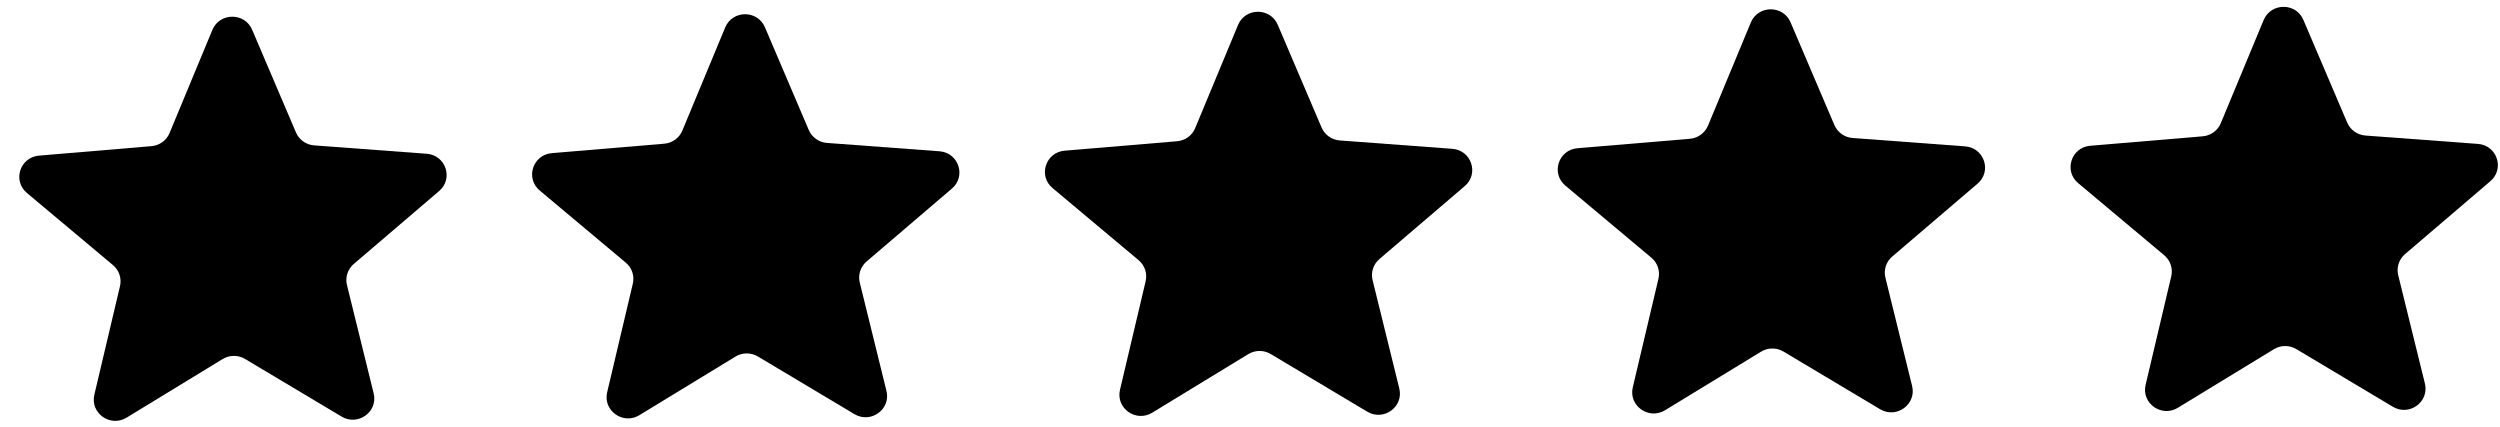 <svg width="117" height="20" viewBox="0 0 117 20" fill="none" xmlns="http://www.w3.org/2000/svg">
<g clip-path="url(#clip0_8203_366)">
<path d="M9.94 1.398C10.28 0.58 11.451 0.575 11.799 1.39L13.851 6.199C13.997 6.542 14.326 6.776 14.702 6.804L19.97 7.196C20.863 7.262 21.23 8.36 20.553 8.939L16.557 12.353C16.272 12.597 16.148 12.978 16.238 13.34L17.488 18.411C17.699 19.27 16.756 19.955 15.989 19.497L11.468 16.799C11.145 16.606 10.74 16.608 10.419 16.804L5.924 19.546C5.162 20.01 4.212 19.335 4.415 18.474L5.616 13.391C5.702 13.028 5.575 12.649 5.288 12.407L1.259 9.031C0.577 8.459 0.933 7.358 1.825 7.283L7.089 6.84C7.465 6.809 7.792 6.572 7.935 6.227L9.94 1.398Z" fill="black"/>
<path d="M33.94 1.283C34.28 0.465 35.45 0.46 35.798 1.274L37.85 6.083C37.997 6.427 38.325 6.661 38.702 6.689L43.97 7.08C44.862 7.147 45.229 8.245 44.552 8.823L40.556 12.238C40.271 12.482 40.148 12.863 40.237 13.225L41.487 18.296C41.699 19.155 40.755 19.839 39.989 19.382L35.468 16.683C35.145 16.491 34.74 16.492 34.419 16.688L29.923 19.43C29.162 19.895 28.211 19.22 28.415 18.359L29.616 13.276C29.702 12.913 29.575 12.533 29.287 12.292L25.259 8.916C24.576 8.344 24.933 7.242 25.825 7.167L31.088 6.725C31.465 6.693 31.791 6.457 31.934 6.112L33.94 1.283Z" fill="black"/>
<path d="M57.94 1.168C58.28 0.35 59.45 0.344 59.798 1.159L61.85 5.968C61.997 6.312 62.325 6.545 62.702 6.573L67.97 6.965C68.862 7.031 69.229 8.13 68.552 8.708L64.556 12.123C64.271 12.367 64.148 12.748 64.237 13.11L65.487 18.181C65.699 19.04 64.755 19.724 63.989 19.267L59.468 16.568C59.145 16.375 58.74 16.377 58.419 16.573L53.923 19.315C53.161 19.78 52.211 19.105 52.415 18.243L53.616 13.161C53.702 12.798 53.575 12.418 53.287 12.177L49.259 8.801C48.576 8.229 48.933 7.127 49.825 7.052L55.089 6.61C55.465 6.578 55.791 6.341 55.934 5.997L57.94 1.168Z" fill="black"/>
<path d="M81.939 1.053C82.279 0.235 83.45 0.229 83.798 1.044L85.85 5.853C85.996 6.196 86.325 6.43 86.701 6.458L91.969 6.85C92.862 6.916 93.229 8.014 92.552 8.593L88.556 12.007C88.271 12.251 88.147 12.633 88.237 12.995L89.487 18.065C89.698 18.924 88.755 19.609 87.989 19.152L83.467 16.453C83.144 16.26 82.739 16.262 82.418 16.458L77.923 19.2C77.161 19.665 76.211 18.989 76.414 18.128L77.615 13.046C77.701 12.683 77.574 12.303 77.287 12.062L73.258 8.686C72.576 8.114 72.932 7.012 73.824 6.937L79.088 6.495C79.464 6.463 79.79 6.226 79.934 5.881L81.939 1.053Z" fill="black"/>
<path d="M105.939 0.938C106.279 0.119 107.45 0.114 107.797 0.929L109.849 5.738C109.996 6.081 110.324 6.315 110.701 6.343L115.969 6.735C116.861 6.801 117.228 7.899 116.551 8.478L112.556 11.892C112.27 12.136 112.147 12.517 112.236 12.879L113.486 17.95C113.698 18.809 112.754 19.494 111.988 19.037L107.467 16.338C107.144 16.145 106.739 16.147 106.418 16.343L101.922 19.085C101.16 19.549 100.21 18.874 100.414 18.013L101.615 12.93C101.701 12.567 101.574 12.188 101.286 11.946L97.258 8.57C96.575 7.998 96.932 6.897 97.823 6.822L103.088 6.379C103.464 6.348 103.79 6.111 103.933 5.766L105.939 0.938Z" fill="black"/>
</g>
<defs>
<clipPath id="clip0_8203_366">
<rect width="116" height="18.889" fill="white" transform="translate(0.867 0.83) rotate(-0.275)"/>
</clipPath>
</defs>
</svg>
